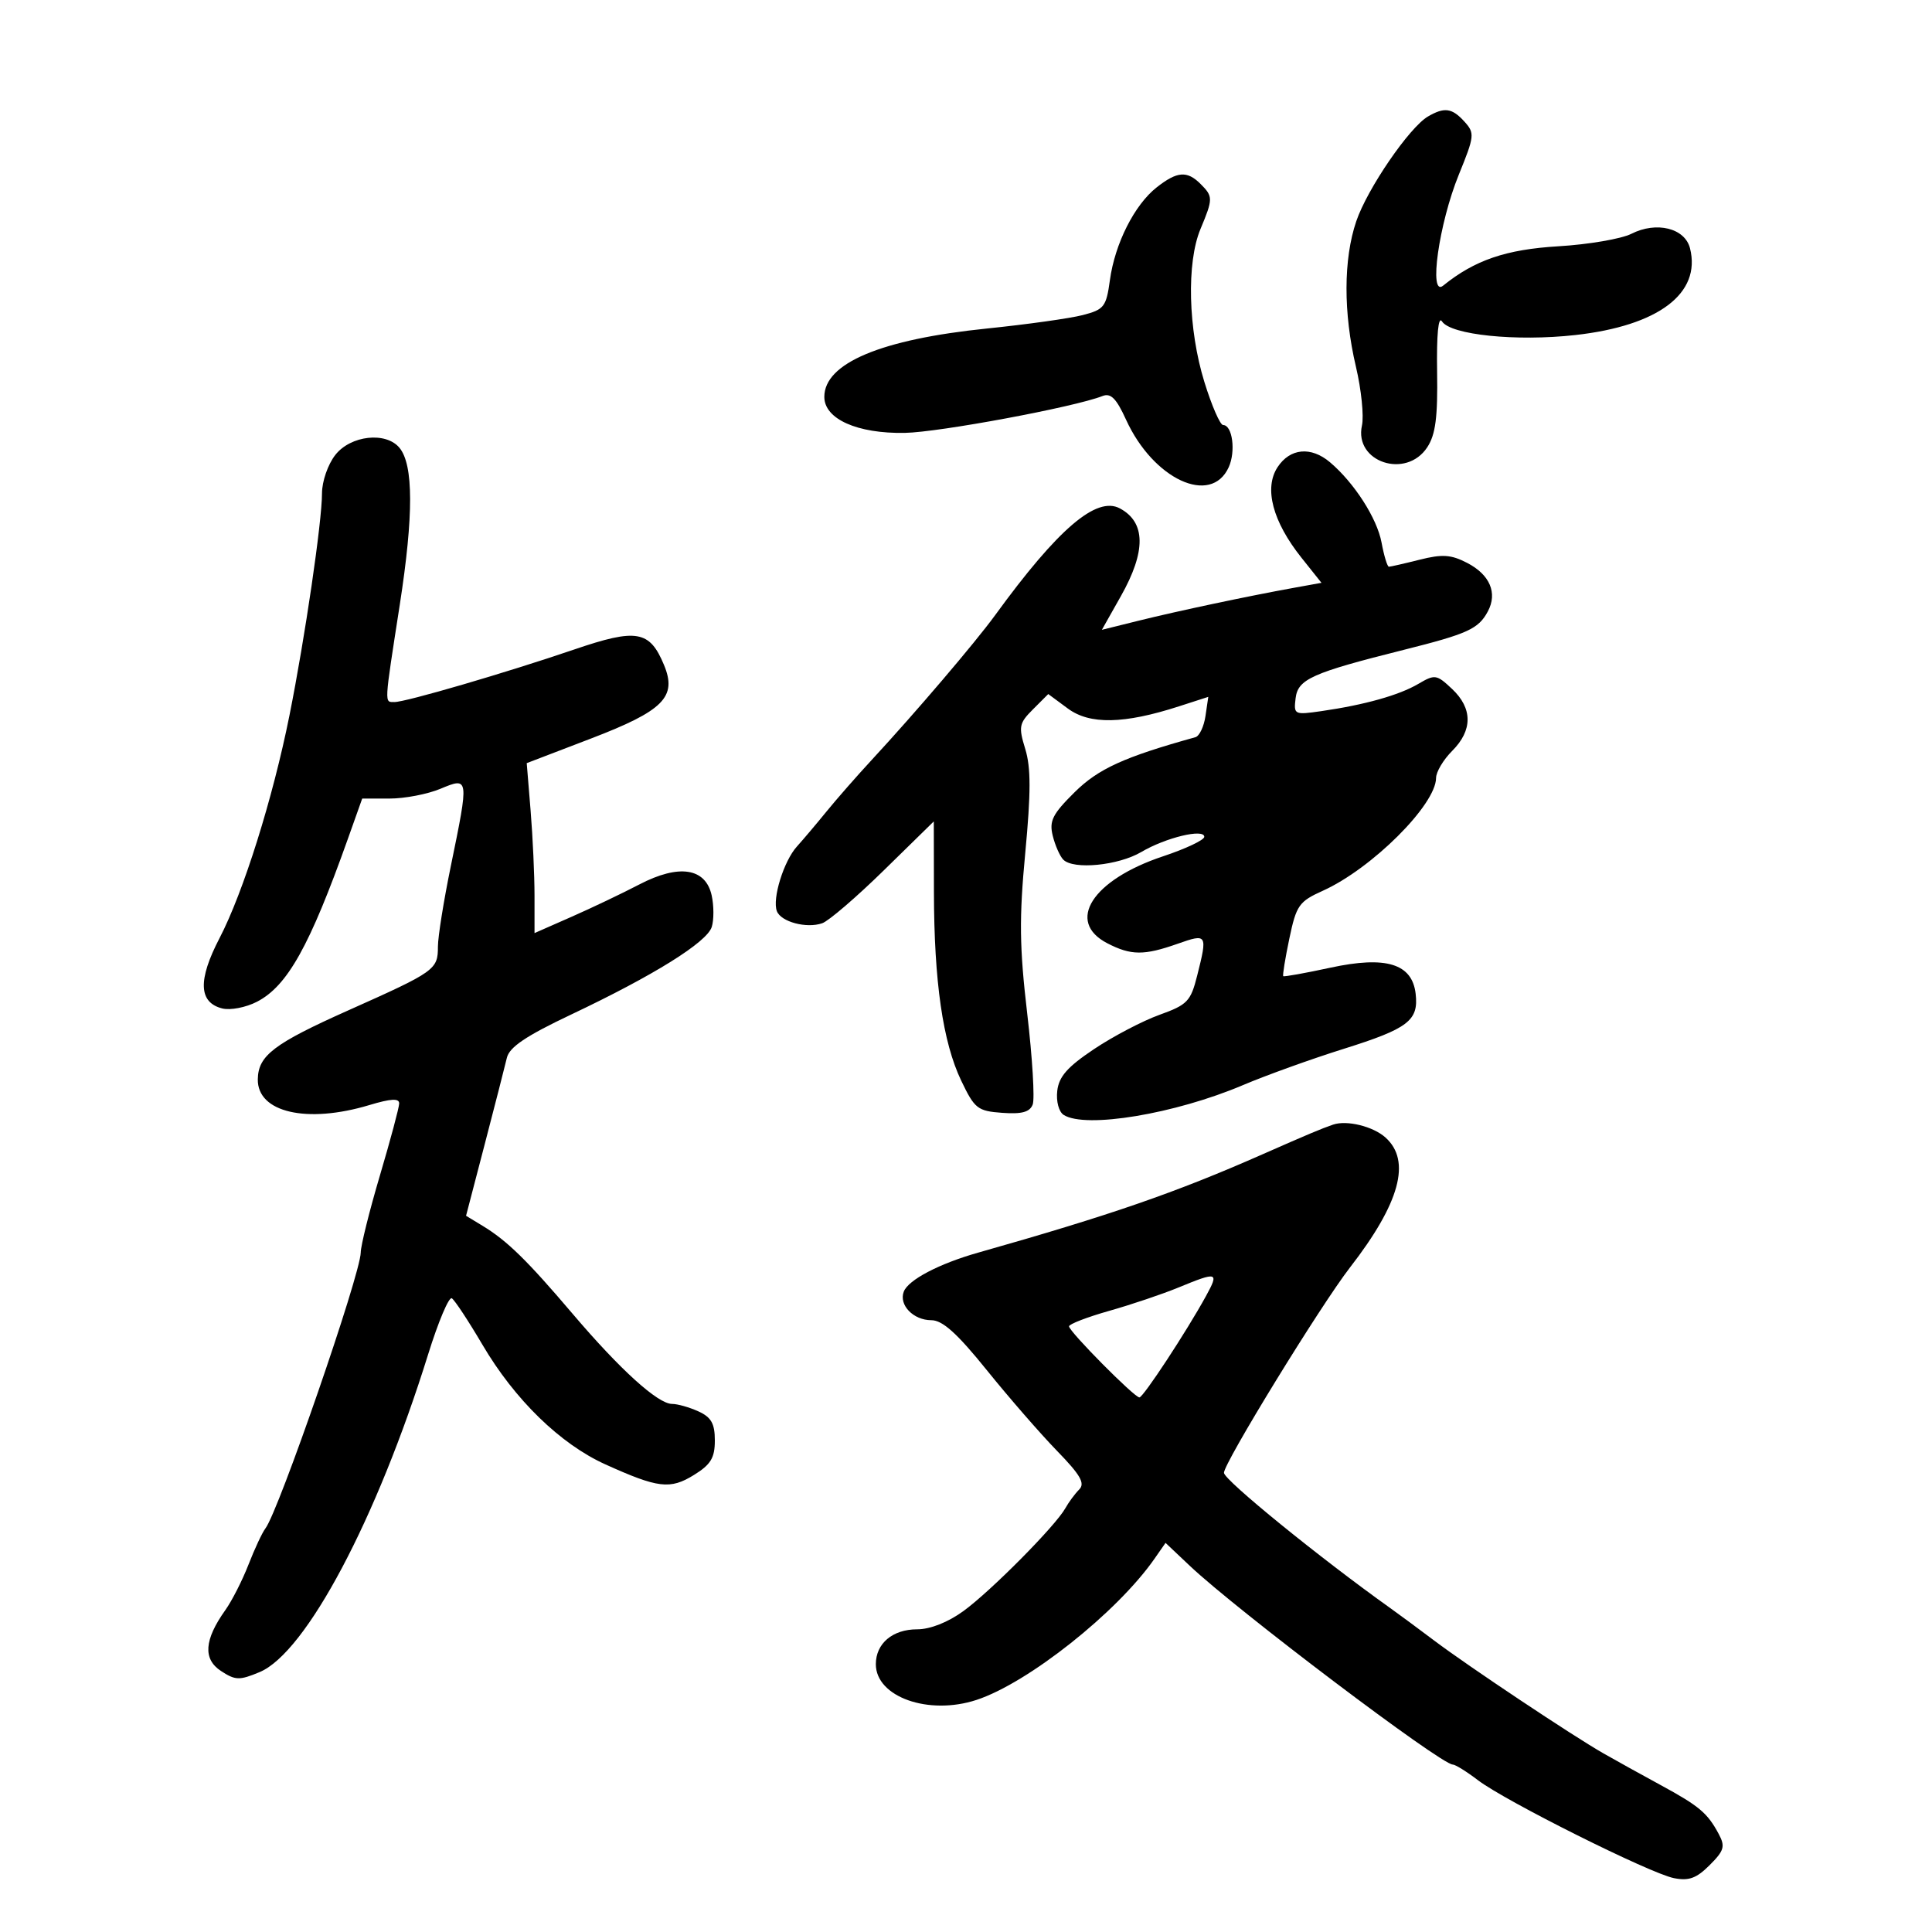 <svg xmlns="http://www.w3.org/2000/svg" width="300" height="300" viewBox="0 0 300 300" version="1.1">
	<path d="M 221.741 18.085 C 218.845 19.772, 212.313 29.311, 210.600 34.357 C 208.597 40.256, 208.579 48.587, 210.550 56.951 C 211.386 60.499, 211.806 64.606, 211.483 66.077 C 210.237 71.751, 218.350 74.448, 221.626 69.449 C 222.915 67.481, 223.264 64.792, 223.153 57.699 C 223.063 51.928, 223.345 49.023, 223.909 49.904 C 225.254 52.004, 235.440 53.048, 244.608 52.026 C 257.531 50.585, 264.182 45.558, 262.425 38.559 C 261.638 35.422, 257.222 34.328, 253.323 36.303 C 251.770 37.090, 246.675 37.962, 242 38.242 C 233.851 38.729, 228.997 40.386, 224.086 44.357 C 221.811 46.196, 223.432 34.713, 226.517 27.138 C 228.970 21.113, 229.017 20.676, 227.399 18.888 C 225.479 16.766, 224.294 16.598, 221.741 18.085 M 179.607 29.095 C 176.156 31.809, 173.123 37.825, 172.346 43.495 C 171.776 47.648, 171.450 48.068, 168.114 48.929 C 166.126 49.442, 159.446 50.378, 153.269 51.010 C 136.799 52.694, 128 56.392, 128 61.629 C 128 65.064, 133.115 67.351, 140.500 67.218 C 145.854 67.122, 166.831 63.212, 171.187 61.498 C 172.480 60.989, 173.336 61.846, 174.851 65.167 C 179.082 74.440, 188.042 78.592, 190.793 72.554 C 191.915 70.091, 191.373 66, 189.924 66 C 189.460 66, 188.150 62.988, 187.013 59.307 C 184.489 51.133, 184.226 40.788, 186.411 35.559 C 188.374 30.860, 188.375 30.518, 186.429 28.571 C 184.330 26.472, 182.790 26.591, 179.607 29.095 M 52.073 70.635 C 50.917 72.104, 50 74.745, 50 76.605 C 50 80.997, 47.353 99.066, 44.951 111.068 C 42.372 123.953, 37.782 138.579, 34.090 145.673 C 30.704 152.179, 30.839 155.670, 34.512 156.592 C 35.762 156.906, 38.186 156.438, 39.898 155.553 C 44.638 153.101, 48.086 146.924, 54.020 130.250 L 56.244 124 60.500 124 C 62.841 124, 66.386 123.319, 68.378 122.487 C 72.839 120.623, 72.845 120.672, 70 134.500 C 68.900 139.846, 68 145.466, 68 146.988 C 68 150.565, 67.586 150.860, 54.131 156.867 C 42.521 162.051, 40.088 163.902, 40.032 167.595 C 39.954 172.737, 47.646 174.516, 57.341 171.598 C 60.710 170.584, 61.995 170.515, 61.983 171.348 C 61.973 171.982, 60.631 177, 59 182.500 C 57.369 188, 56.025 193.400, 56.014 194.500 C 55.978 197.874, 43.272 234.649, 41.216 237.328 C 40.721 237.973, 39.539 240.499, 38.589 242.942 C 37.639 245.386, 36.023 248.563, 34.998 250.003 C 31.703 254.630, 31.489 257.619, 34.317 259.472 C 36.548 260.934, 37.179 260.952, 40.314 259.642 C 47.517 256.633, 58.521 235.883, 66.482 210.298 C 68.057 205.237, 69.711 201.321, 70.158 201.597 C 70.604 201.874, 72.742 205.115, 74.908 208.800 C 79.927 217.338, 86.998 224.222, 94 227.388 C 102.198 231.094, 104.057 231.317, 107.750 229.037 C 110.372 227.417, 111 226.381, 111 223.675 C 111 221.051, 110.445 220.068, 108.453 219.161 C 107.052 218.522, 105.211 218, 104.362 218 C 102.160 218, 96.295 212.685, 88.911 204 C 81.832 195.673, 78.742 192.654, 74.934 190.343 L 72.368 188.786 75.275 177.643 C 76.873 171.514, 78.417 165.492, 78.706 164.259 C 79.095 162.596, 81.665 160.865, 88.682 157.541 C 101.514 151.462, 109.762 146.325, 110.520 143.939 C 110.866 142.848, 110.861 140.644, 110.509 139.043 C 109.569 134.760, 105.424 134.132, 99.272 137.339 C 96.648 138.708, 91.912 140.967, 88.750 142.359 L 83 144.889 83 139.096 C 83 135.909, 82.728 129.971, 82.395 125.901 L 81.790 118.500 91.764 114.680 C 103.029 110.365, 105.163 108.221, 103.113 103.272 C 100.884 97.892, 98.867 97.542, 89.175 100.849 C 78.607 104.455, 62.957 109.030, 61.250 109.013 C 59.666 108.997, 59.628 109.688, 62.078 93.896 C 64.233 80.010, 64.216 72.171, 62.028 69.533 C 59.922 66.996, 54.459 67.601, 52.073 70.635 M 198.378 72.545 C 196.242 75.805, 197.611 80.982, 202.097 86.610 L 205.197 90.500 200.848 91.287 C 193.760 92.569, 182.901 94.871, 176.799 96.383 L 171.098 97.797 174.049 92.568 C 177.976 85.609, 177.924 81.100, 173.891 78.942 C 170.260 76.998, 164.284 82.112, 154.543 95.500 C 151.423 99.788, 142.149 110.667, 135.361 118 C 133.071 120.475, 129.915 124.075, 128.349 126 C 126.783 127.925, 124.711 130.376, 123.744 131.446 C 121.699 133.710, 119.889 139.548, 120.632 141.484 C 121.272 143.150, 125.237 144.208, 127.671 143.362 C 128.677 143.013, 132.988 139.311, 137.250 135.137 L 145 127.547 145.020 138.523 C 145.045 152.457, 146.400 161.827, 149.253 167.797 C 151.338 172.162, 151.796 172.522, 155.623 172.801 C 158.670 173.024, 159.906 172.686, 160.359 171.507 C 160.696 170.630, 160.311 164.264, 159.503 157.362 C 158.299 147.068, 158.244 142.591, 159.200 132.453 C 160.086 123.052, 160.086 119.187, 159.201 116.302 C 158.135 112.831, 158.238 112.308, 160.405 110.141 L 162.773 107.772 165.814 110.020 C 169.223 112.541, 174.533 112.437, 183.061 109.682 L 187.623 108.209 187.186 111.184 C 186.946 112.820, 186.244 114.300, 185.625 114.472 C 174.530 117.556, 170.546 119.372, 166.849 123.032 C 163.432 126.416, 162.901 127.475, 163.468 129.773 C 163.839 131.273, 164.574 132.942, 165.103 133.482 C 166.673 135.086, 173.646 134.406, 177.214 132.301 C 181.014 130.059, 187 128.617, 187 129.943 C 187 130.435, 184.116 131.797, 180.591 132.970 C 169.597 136.628, 165.449 143.112, 171.950 146.474 C 175.625 148.374, 177.650 148.387, 182.874 146.544 C 187.450 144.930, 187.521 145.046, 185.897 151.494 C 184.891 155.491, 184.380 156.022, 180.040 157.583 C 177.425 158.523, 172.859 160.914, 169.893 162.896 C 165.752 165.663, 164.423 167.171, 164.170 169.391 C 163.982 171.034, 164.414 172.647, 165.170 173.126 C 168.572 175.283, 182.466 172.973, 193 168.498 C 196.575 166.980, 203.606 164.448, 208.624 162.873 C 218.673 159.718, 220.300 158.475, 219.822 154.318 C 219.284 149.635, 215.230 148.393, 206.583 150.262 C 202.688 151.105, 199.394 151.697, 199.265 151.578 C 199.135 151.460, 199.560 148.835, 200.208 145.746 C 201.293 140.573, 201.702 139.987, 205.397 138.321 C 213.017 134.885, 222.977 124.965, 222.993 120.795 C 222.997 119.858, 224.125 117.966, 225.500 116.591 C 228.690 113.401, 228.680 109.987, 225.473 106.975 C 223.069 104.717, 222.813 104.679, 220.223 106.201 C 217.243 107.952, 211.883 109.457, 205.181 110.423 C 200.976 111.029, 200.871 110.977, 201.181 108.423 C 201.542 105.454, 203.709 104.485, 218 100.902 C 227.924 98.414, 229.578 97.658, 231.032 94.939 C 232.565 92.076, 231.348 89.232, 227.808 87.401 C 225.318 86.113, 223.964 86.023, 220.436 86.912 C 218.059 87.510, 215.914 88, 215.668 88 C 215.423 88, 214.910 86.313, 214.527 84.250 C 213.828 80.483, 210.296 74.980, 206.525 71.783 C 203.575 69.282, 200.317 69.587, 198.378 72.545 M 207 174.631 C 205.163 175.262, 203.095 176.132, 196 179.259 C 182.467 185.224, 172.472 188.679, 151.870 194.514 C 145.828 196.225, 141.038 198.738, 140.337 200.565 C 139.542 202.635, 141.821 205, 144.610 205 C 146.355 205, 148.612 207.030, 153.226 212.750 C 156.664 217.012, 161.571 222.654, 164.131 225.286 C 167.773 229.030, 168.523 230.336, 167.578 231.286 C 166.914 231.954, 165.942 233.269, 165.419 234.208 C 163.895 236.943, 153.852 247.074, 149.600 250.165 C 147.201 251.909, 144.438 253, 142.421 253 C 138.599 253, 136 255.193, 136 258.416 C 136 263.503, 144.188 266.408, 151.633 263.962 C 159.646 261.329, 173.476 250.358, 179.270 242.039 L 180.984 239.578 184.742 243.130 C 192.091 250.075, 223.746 274, 225.586 274 C 225.985 274, 227.746 275.094, 229.499 276.431 C 233.748 279.673, 256.188 290.888, 259.915 291.633 C 262.237 292.097, 263.424 291.667, 265.472 289.618 C 267.732 287.359, 267.919 286.717, 266.881 284.777 C 265.136 281.518, 263.860 280.442, 257.879 277.193 C 254.921 275.586, 250.925 273.373, 249 272.274 C 244.211 269.543, 227.954 258.706, 222.698 254.743 C 220.333 252.959, 217.296 250.714, 215.949 249.754 C 204.918 241.888, 190.140 229.876, 190.057 228.706 C 189.957 227.311, 205.051 202.712, 209.634 196.802 C 217.375 186.817, 219.167 180.261, 215.145 176.638 C 213.219 174.902, 209.138 173.897, 207 174.631 M 183 199.920 C 180.525 200.940, 175.688 202.572, 172.250 203.546 C 168.813 204.520, 166 205.604, 166 205.954 C 166 206.755, 176.149 217.004, 176.927 216.989 C 177.531 216.977, 184.234 206.772, 187.264 201.250 C 189.322 197.500, 189.066 197.420, 183 199.920" stroke="none" fill="black" fill-rule="evenodd"/>
</svg>